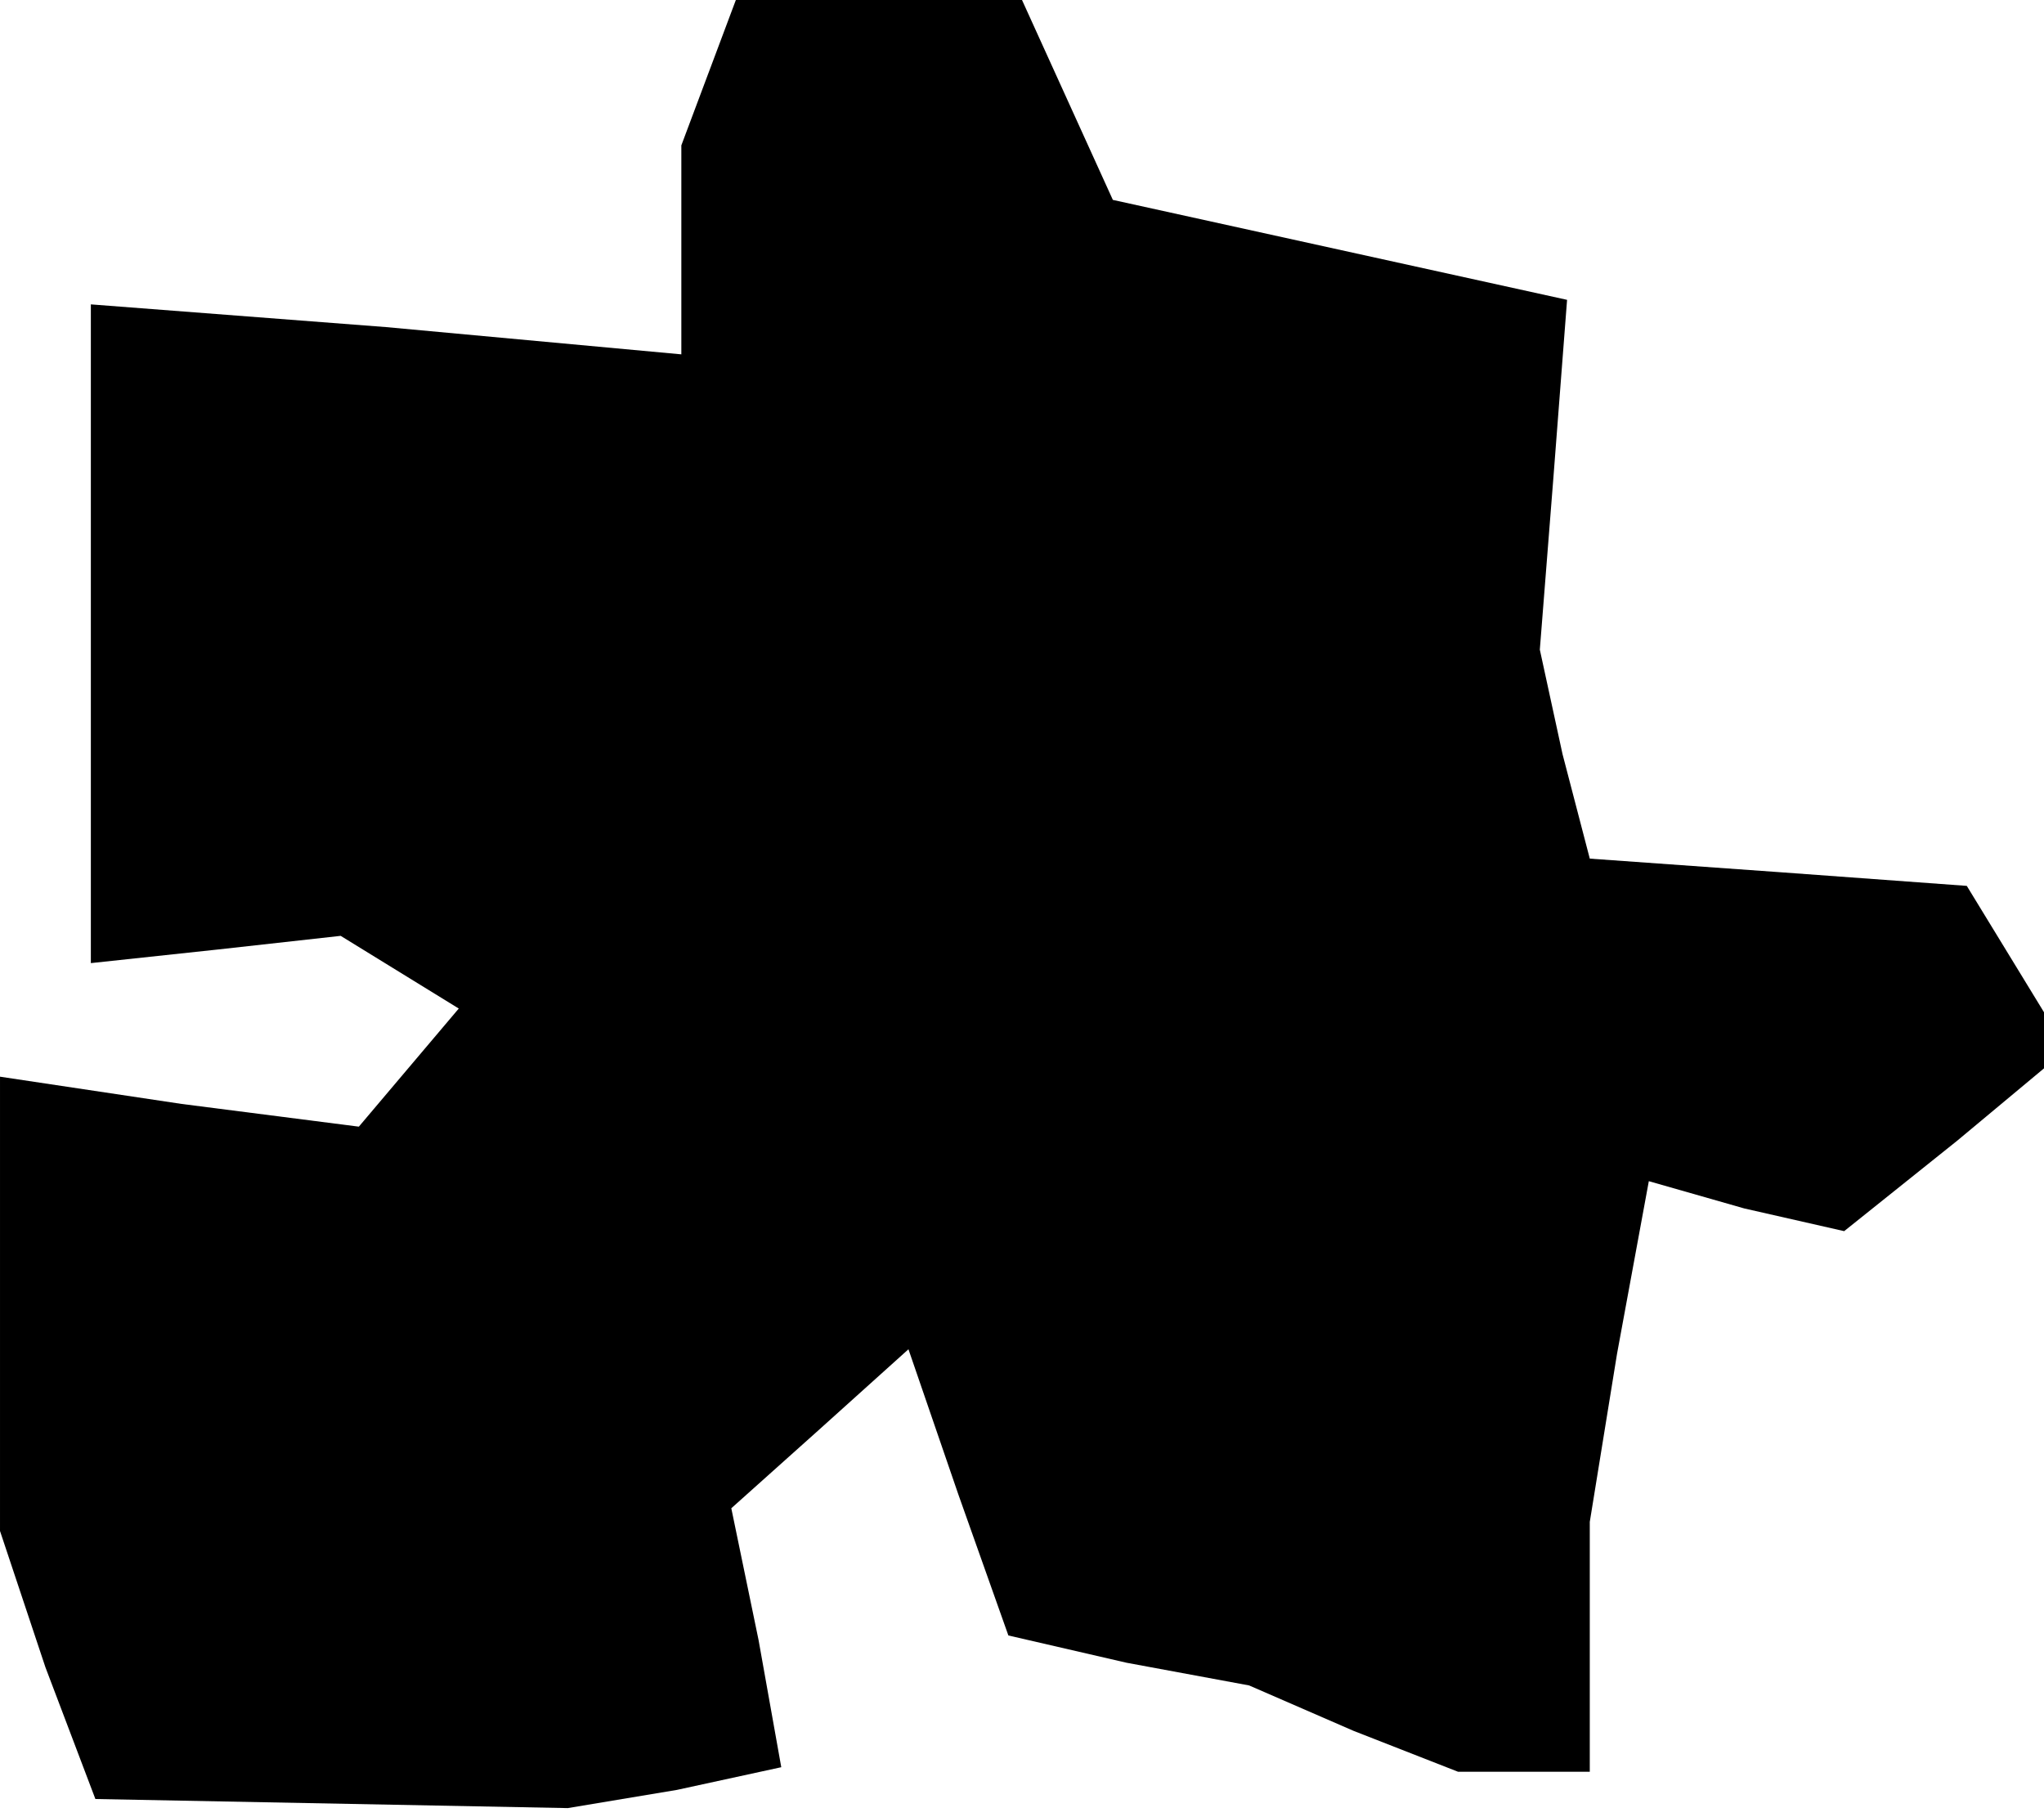 <?xml version="1.0" standalone="no"?>
<!DOCTYPE svg PUBLIC "-//W3C//DTD SVG 20010904//EN"
 "http://www.w3.org/TR/2001/REC-SVG-20010904/DTD/svg10.dtd">
<svg version="1.0" xmlns="http://www.w3.org/2000/svg"
 width="45pt" height="40pt" viewBox="0 0 45 40"
 preserveAspectRatio="xMidYMid meet">
<g transform="translate(0,40) scale(0.1,-0.1)"
fill="#000000" stroke="none">
<path d="M156 384 l-6 -16 0 -23 0 -23 -65 6 -65 5 0 -72 0 -73 28 3 27 3 13
-8 13 -8 -11 -13 -11 -13 -39 5 -40 6 0 -50 0 -50 10 -30 11 -29 52 -1 52 -1
24 4 23 5 -5 28 -6 29 19 17 20 18 11 -32 11 -31 26 -6 27 -5 23 -10 23 -9 14
0 15 0 0 28 0 27 6 37 7 38 21 -6 22 -5 25 20 24 20 -11 18 -11 18 -41 3 -42
3 -6 23 -5 23 3 38 3 39 -50 11 -50 11 -10 22 -10 22 -31 0 -32 0 -6 -16z"/>
</g>
</svg>
